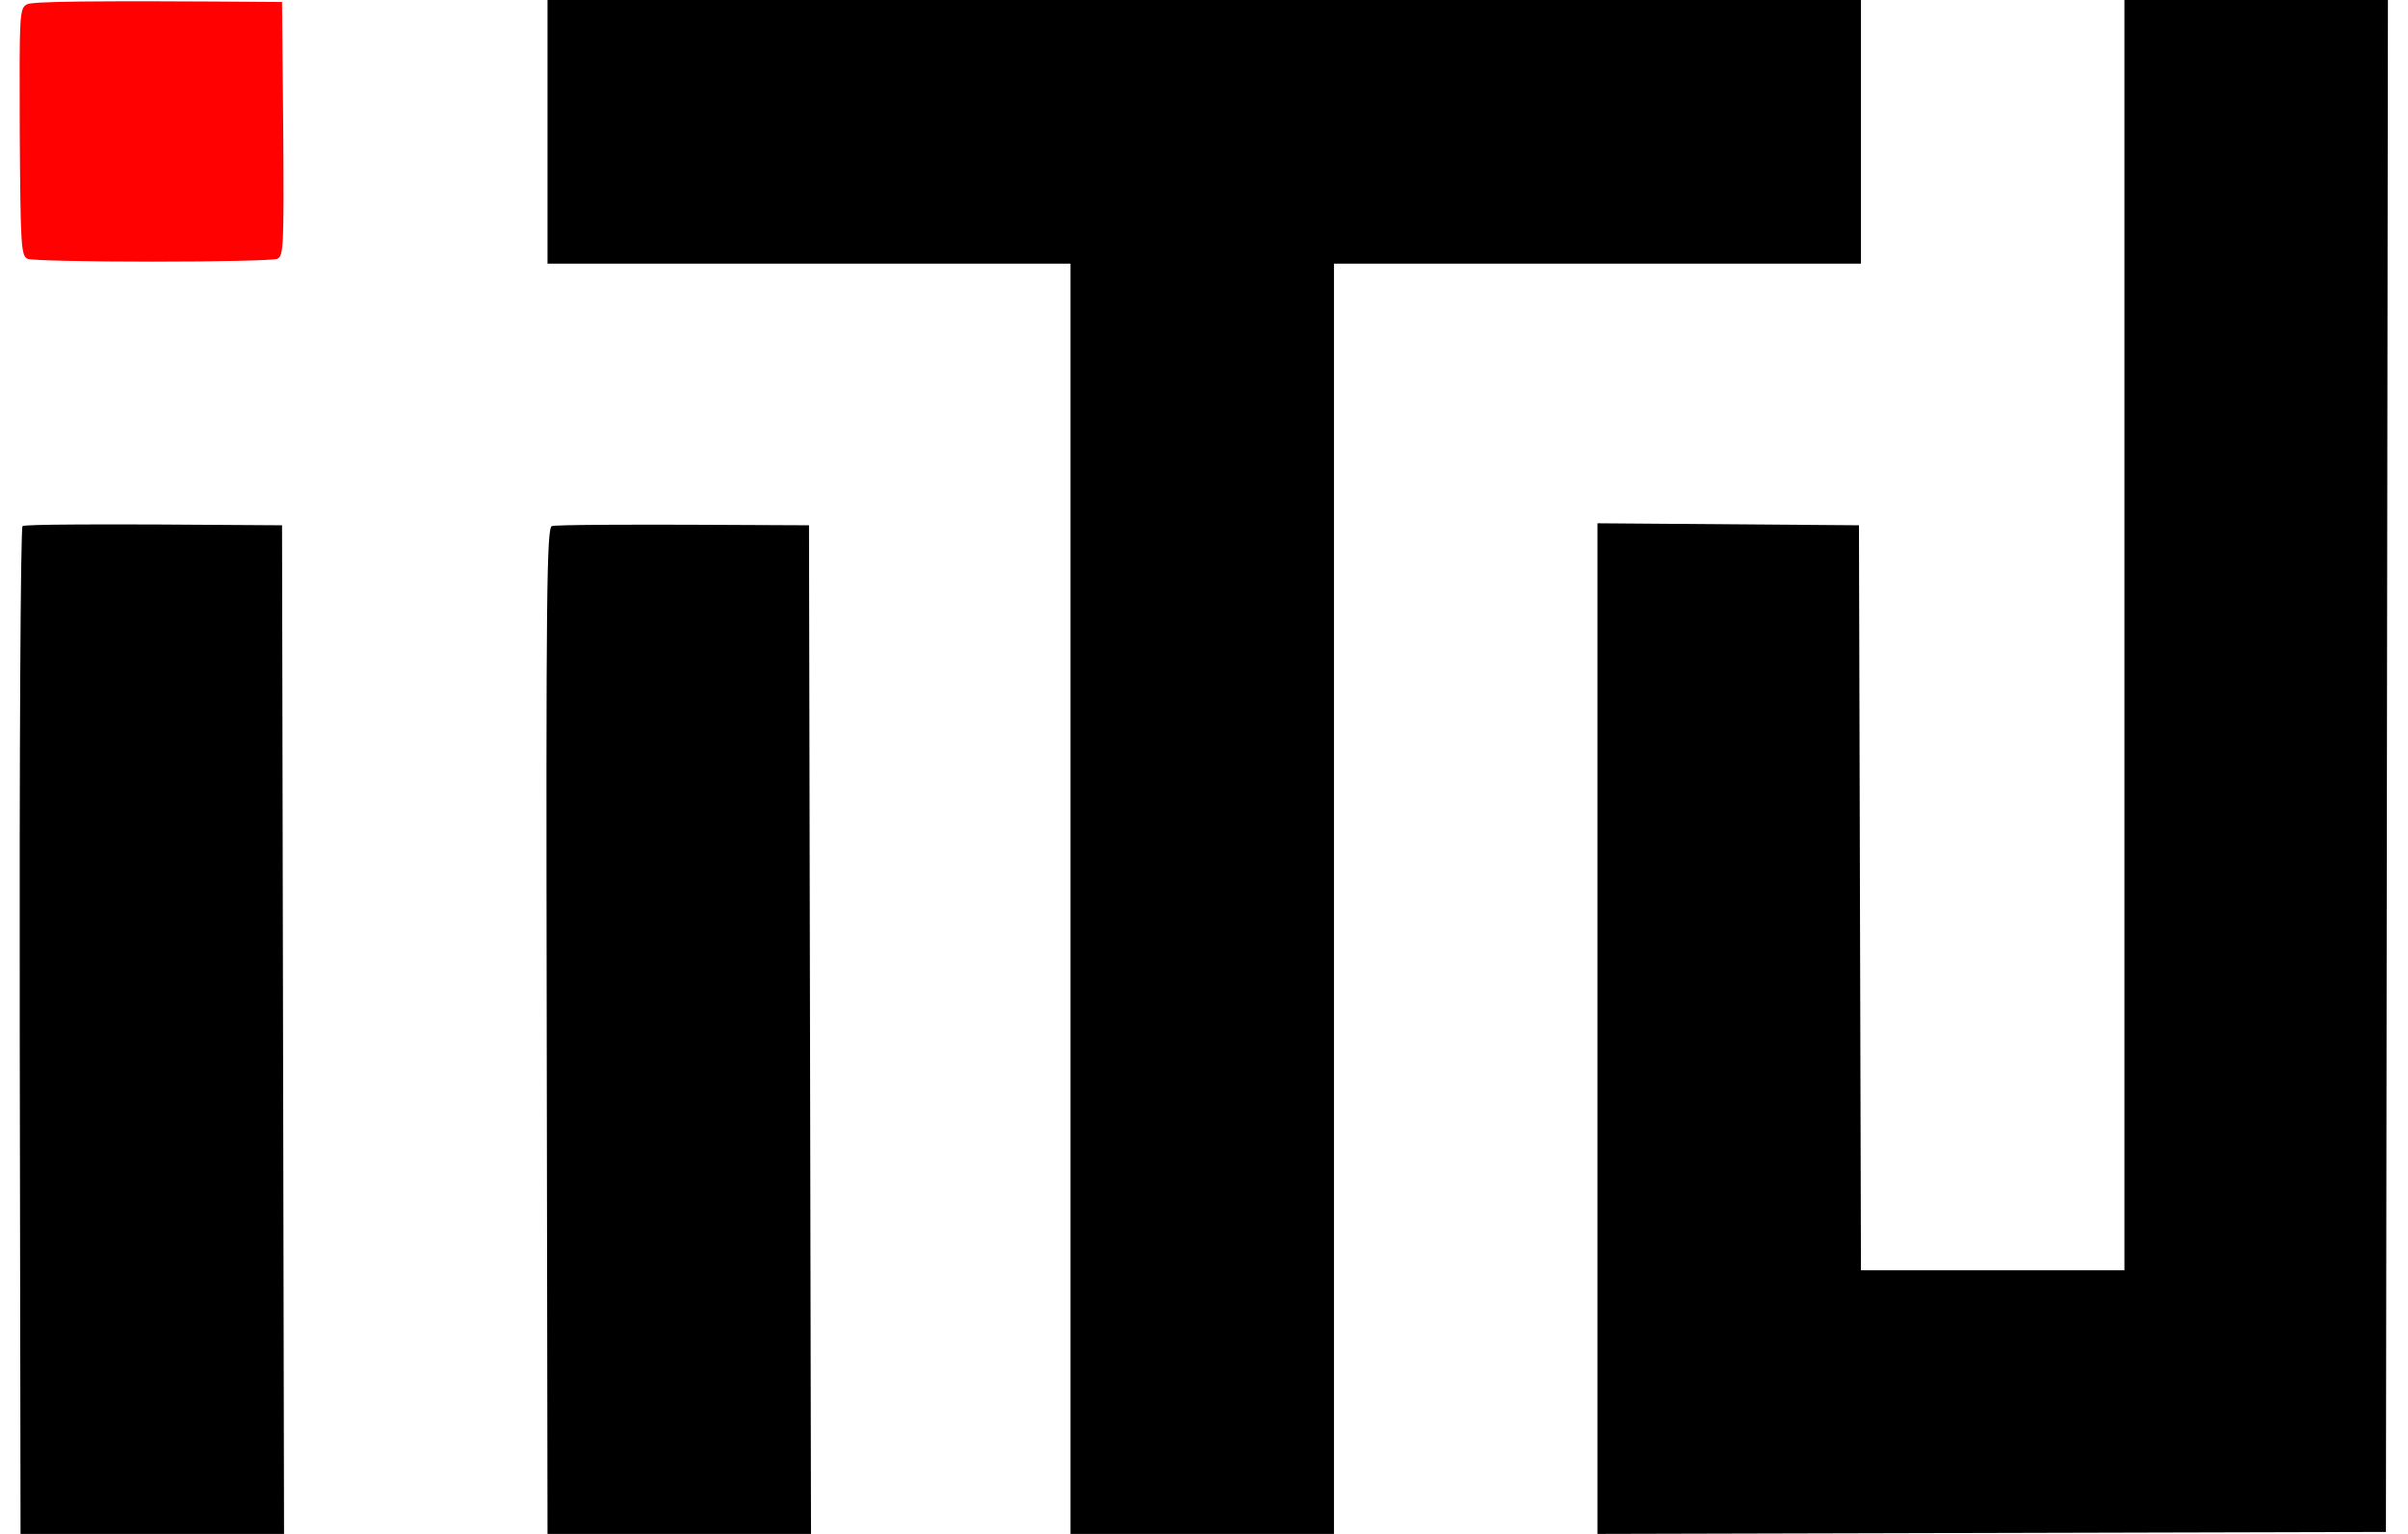 <svg width="113" height="72" viewBox="0 0 113 72" fill="none" xmlns="http://www.w3.org/2000/svg">
<path d="M0.926 6.187C0.908 0.656 0.908 0.394 1.263 0.206C1.488 0.075 3.68 0.019 13.235 0.094L13.291 6.056C13.328 11.569 13.31 12.019 13.01 12.15C12.822 12.225 10.181 12.281 7.146 12.281C4.111 12.281 1.47 12.225 1.301 12.15C0.982 12.019 0.964 11.531 0.926 6.187Z" fill="#FE0100"/>
<path d="M25.693 12.375V6.188V0H87.329V12.375H62.599V72H50.235V12.375H25.693Z" fill="black"/>
<path d="M99.693 59.625V29.812V0H112.058L111.964 71.906L74.964 72V24.562L87.235 24.656L87.329 59.625H99.693Z" fill="black"/>
<path d="M0.926 48.413C0.908 35.438 0.964 24.75 1.058 24.694C1.151 24.619 3.924 24.581 13.235 24.656L13.329 72H0.964L0.926 48.413Z" fill="black"/>
<path d="M25.656 48.394C25.618 27.919 25.656 24.769 25.899 24.694C26.03 24.637 28.822 24.6 37.964 24.656L38.058 72H25.693L25.656 48.394Z" fill="black"/>
</svg>
